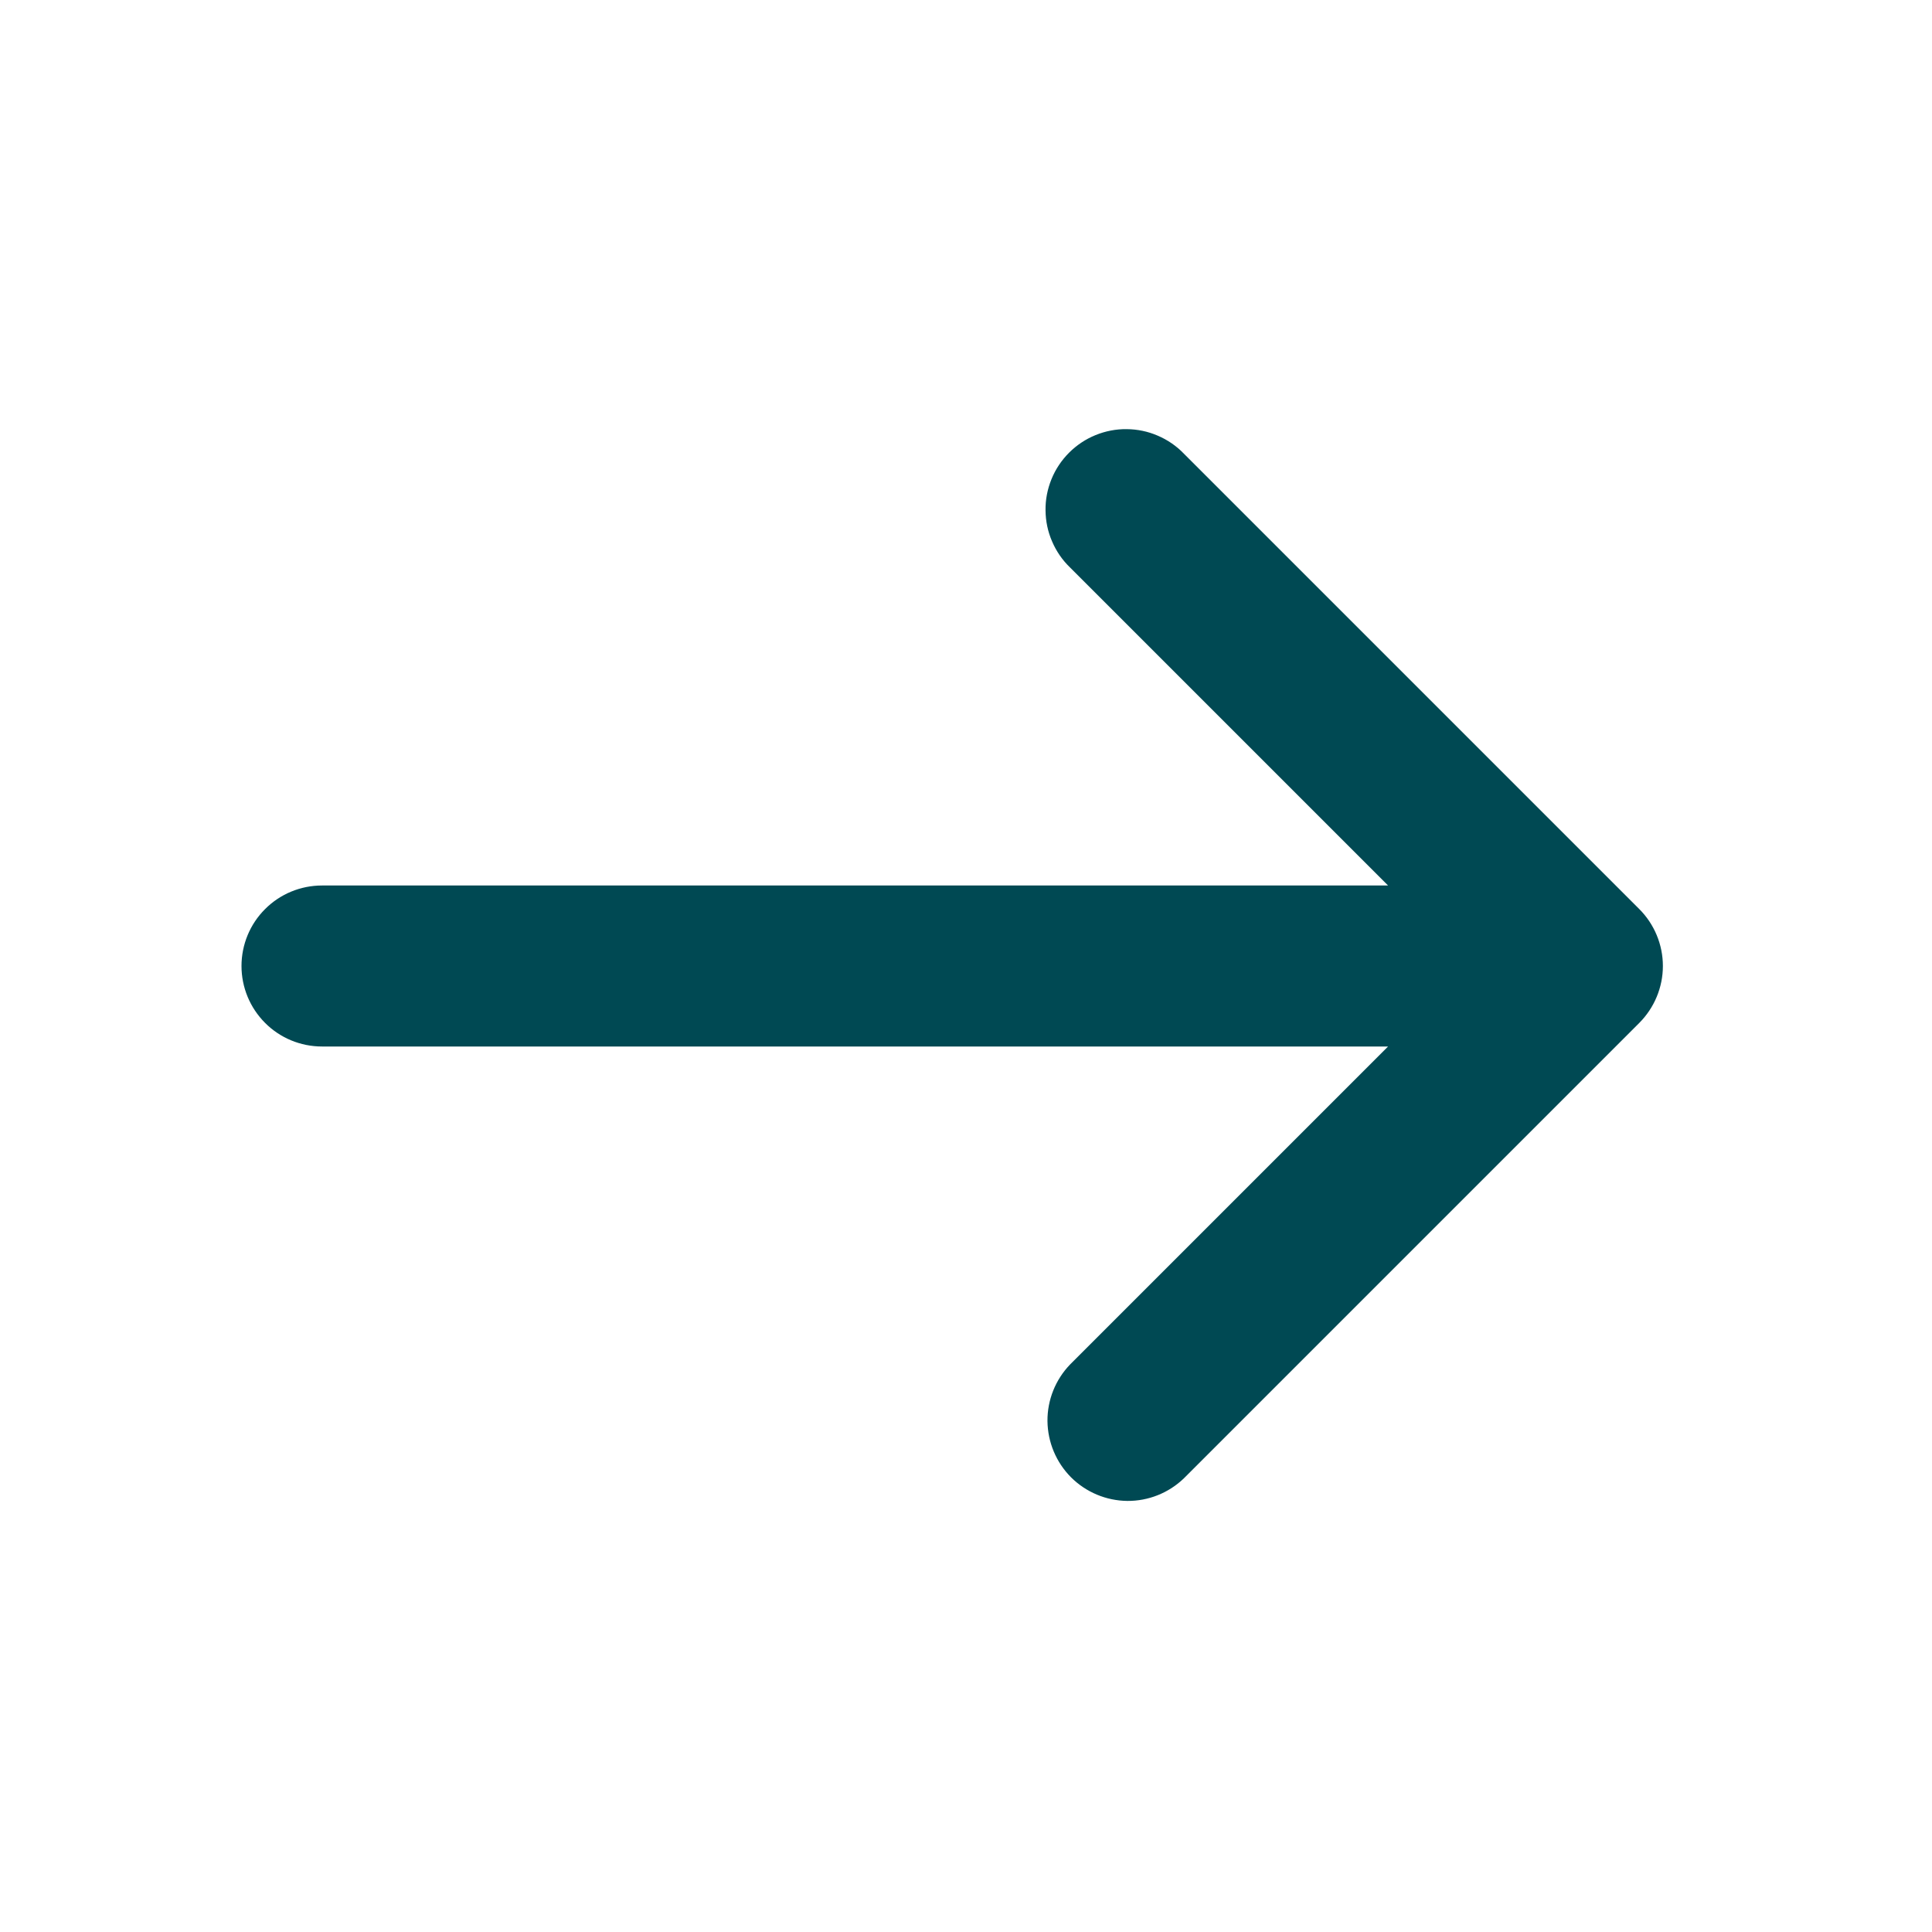 <svg width="24" height="24" viewBox="0 0 24 24" fill="none" xmlns="http://www.w3.org/2000/svg">
<path d="M20.364 12.707C20.551 12.519 20.657 12.265 20.657 12C20.657 11.735 20.551 11.48 20.364 11.293L14.707 5.636C14.615 5.54 14.504 5.464 14.382 5.412C14.26 5.359 14.129 5.332 13.996 5.331C13.864 5.329 13.732 5.355 13.609 5.405C13.486 5.455 13.374 5.53 13.281 5.623C13.187 5.717 13.112 5.829 13.062 5.952C13.012 6.075 12.986 6.206 12.988 6.339C12.989 6.472 13.016 6.603 13.069 6.725C13.121 6.847 13.197 6.958 13.293 7.05L17.243 11H4C3.735 11 3.48 11.105 3.293 11.293C3.105 11.48 3 11.735 3 12C3 12.265 3.105 12.519 3.293 12.707C3.48 12.895 3.735 13 4 13H17.243L13.293 16.95C13.111 17.139 13.01 17.391 13.012 17.653C13.015 17.916 13.12 18.166 13.305 18.352C13.491 18.537 13.741 18.642 14.004 18.645C14.266 18.647 14.518 18.546 14.707 18.364L20.364 12.707Z" fill="#004953"/>
</svg>
